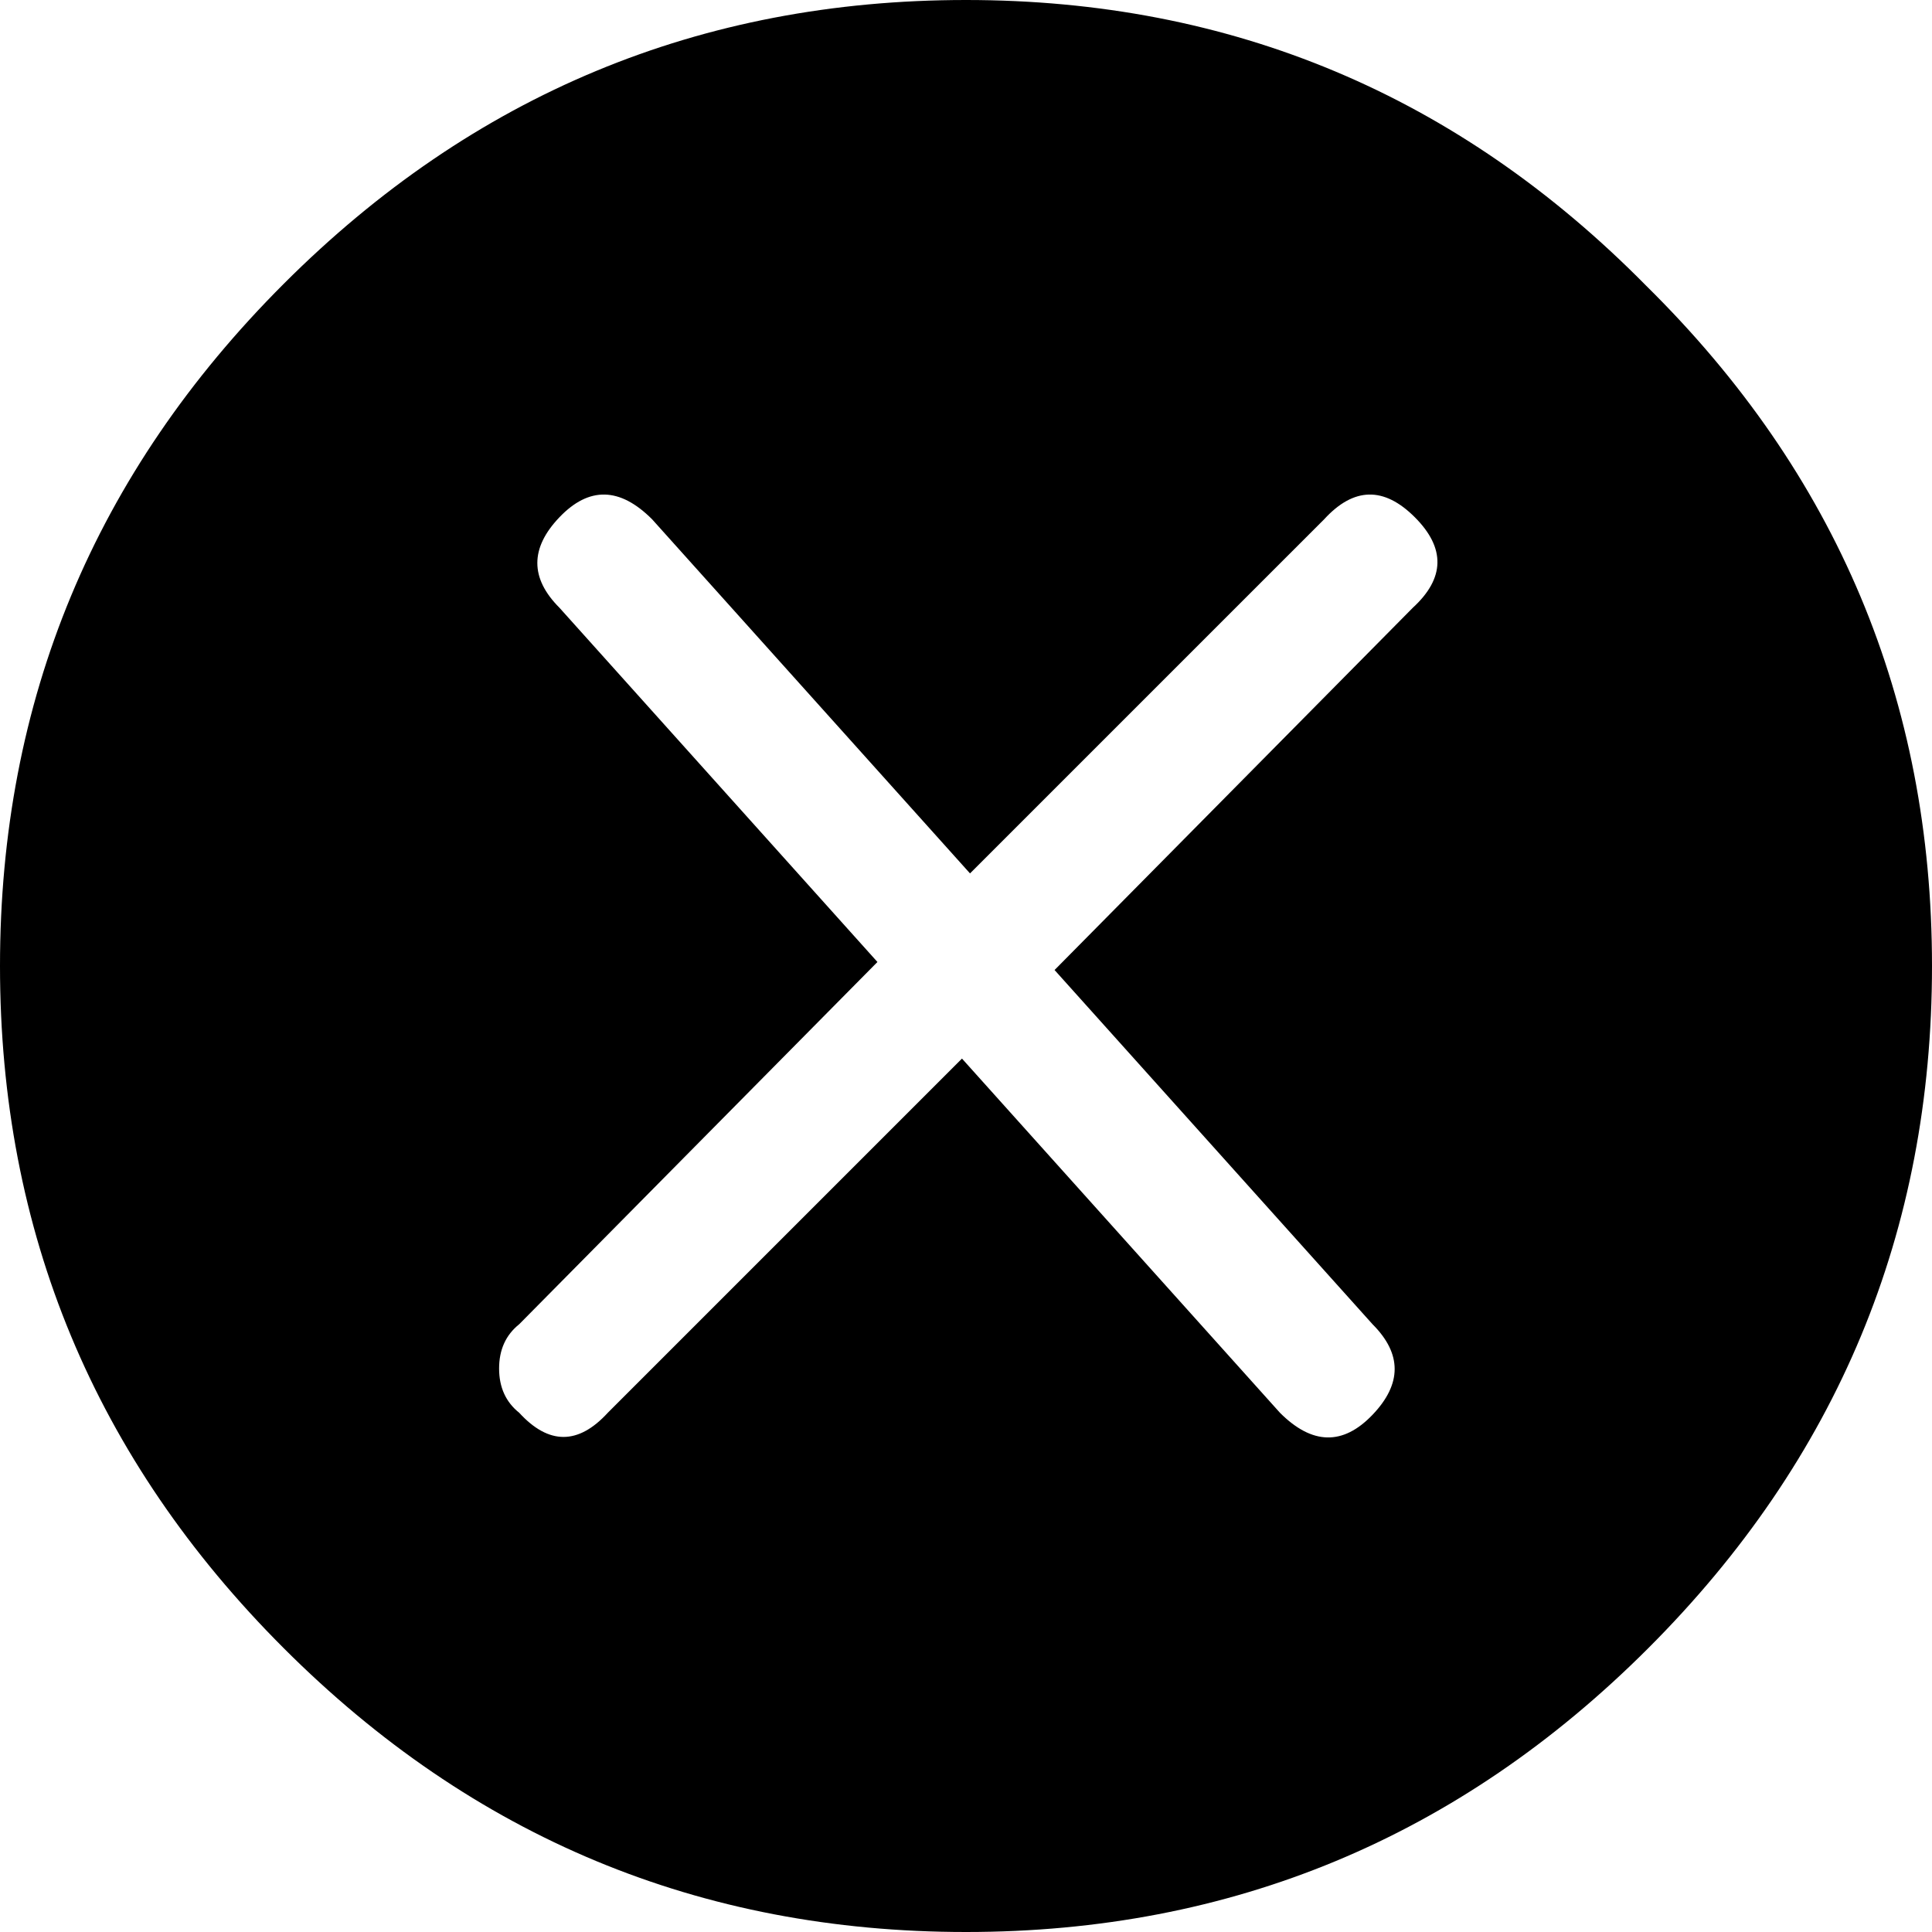 <svg viewBox="0 0 75 75" version="1.1" xmlns="http://www.w3.org/2000/svg">
<path d="M63.906 11.094 C56.615 3.698 47.813 -0 37.5 -0 C27.187 -0 18.359 3.672 11.016 11.016 C3.672 18.359 0 27.187 0 37.5 C0 47.813 3.672 56.641 11.016 63.984 C18.359 71.328 27.187 75 37.5 75 C47.813 75 56.641 71.328 63.984 63.984 C71.328 56.641 75 47.813 75 37.5 C75 27.187 71.302 18.385 63.906 11.094 Z M54.844 23.594 L40.938 37.656 L53.281 51.406 C54.427 52.552 54.427 53.724 53.281 54.922 C52.135 56.12 50.938 56.094 49.688 54.844 L37.344 41.094 L23.594 54.844 C22.448 56.094 21.302 56.094 20.156 54.844 C19.635 54.427 19.375 53.854 19.375 53.125 C19.375 52.396 19.635 51.823 20.156 51.406 L34.062 37.344 L21.719 23.594 C20.573 22.448 20.573 21.276 21.719 20.078 C22.865 18.88 24.062 18.906 25.312 20.156 L37.656 33.906 L51.406 20.156 C52.552 18.906 53.724 18.88 54.922 20.078 C56.12 21.276 56.094 22.448 54.844 23.594 Z M75 70" style="fill:black"/>
</svg>
